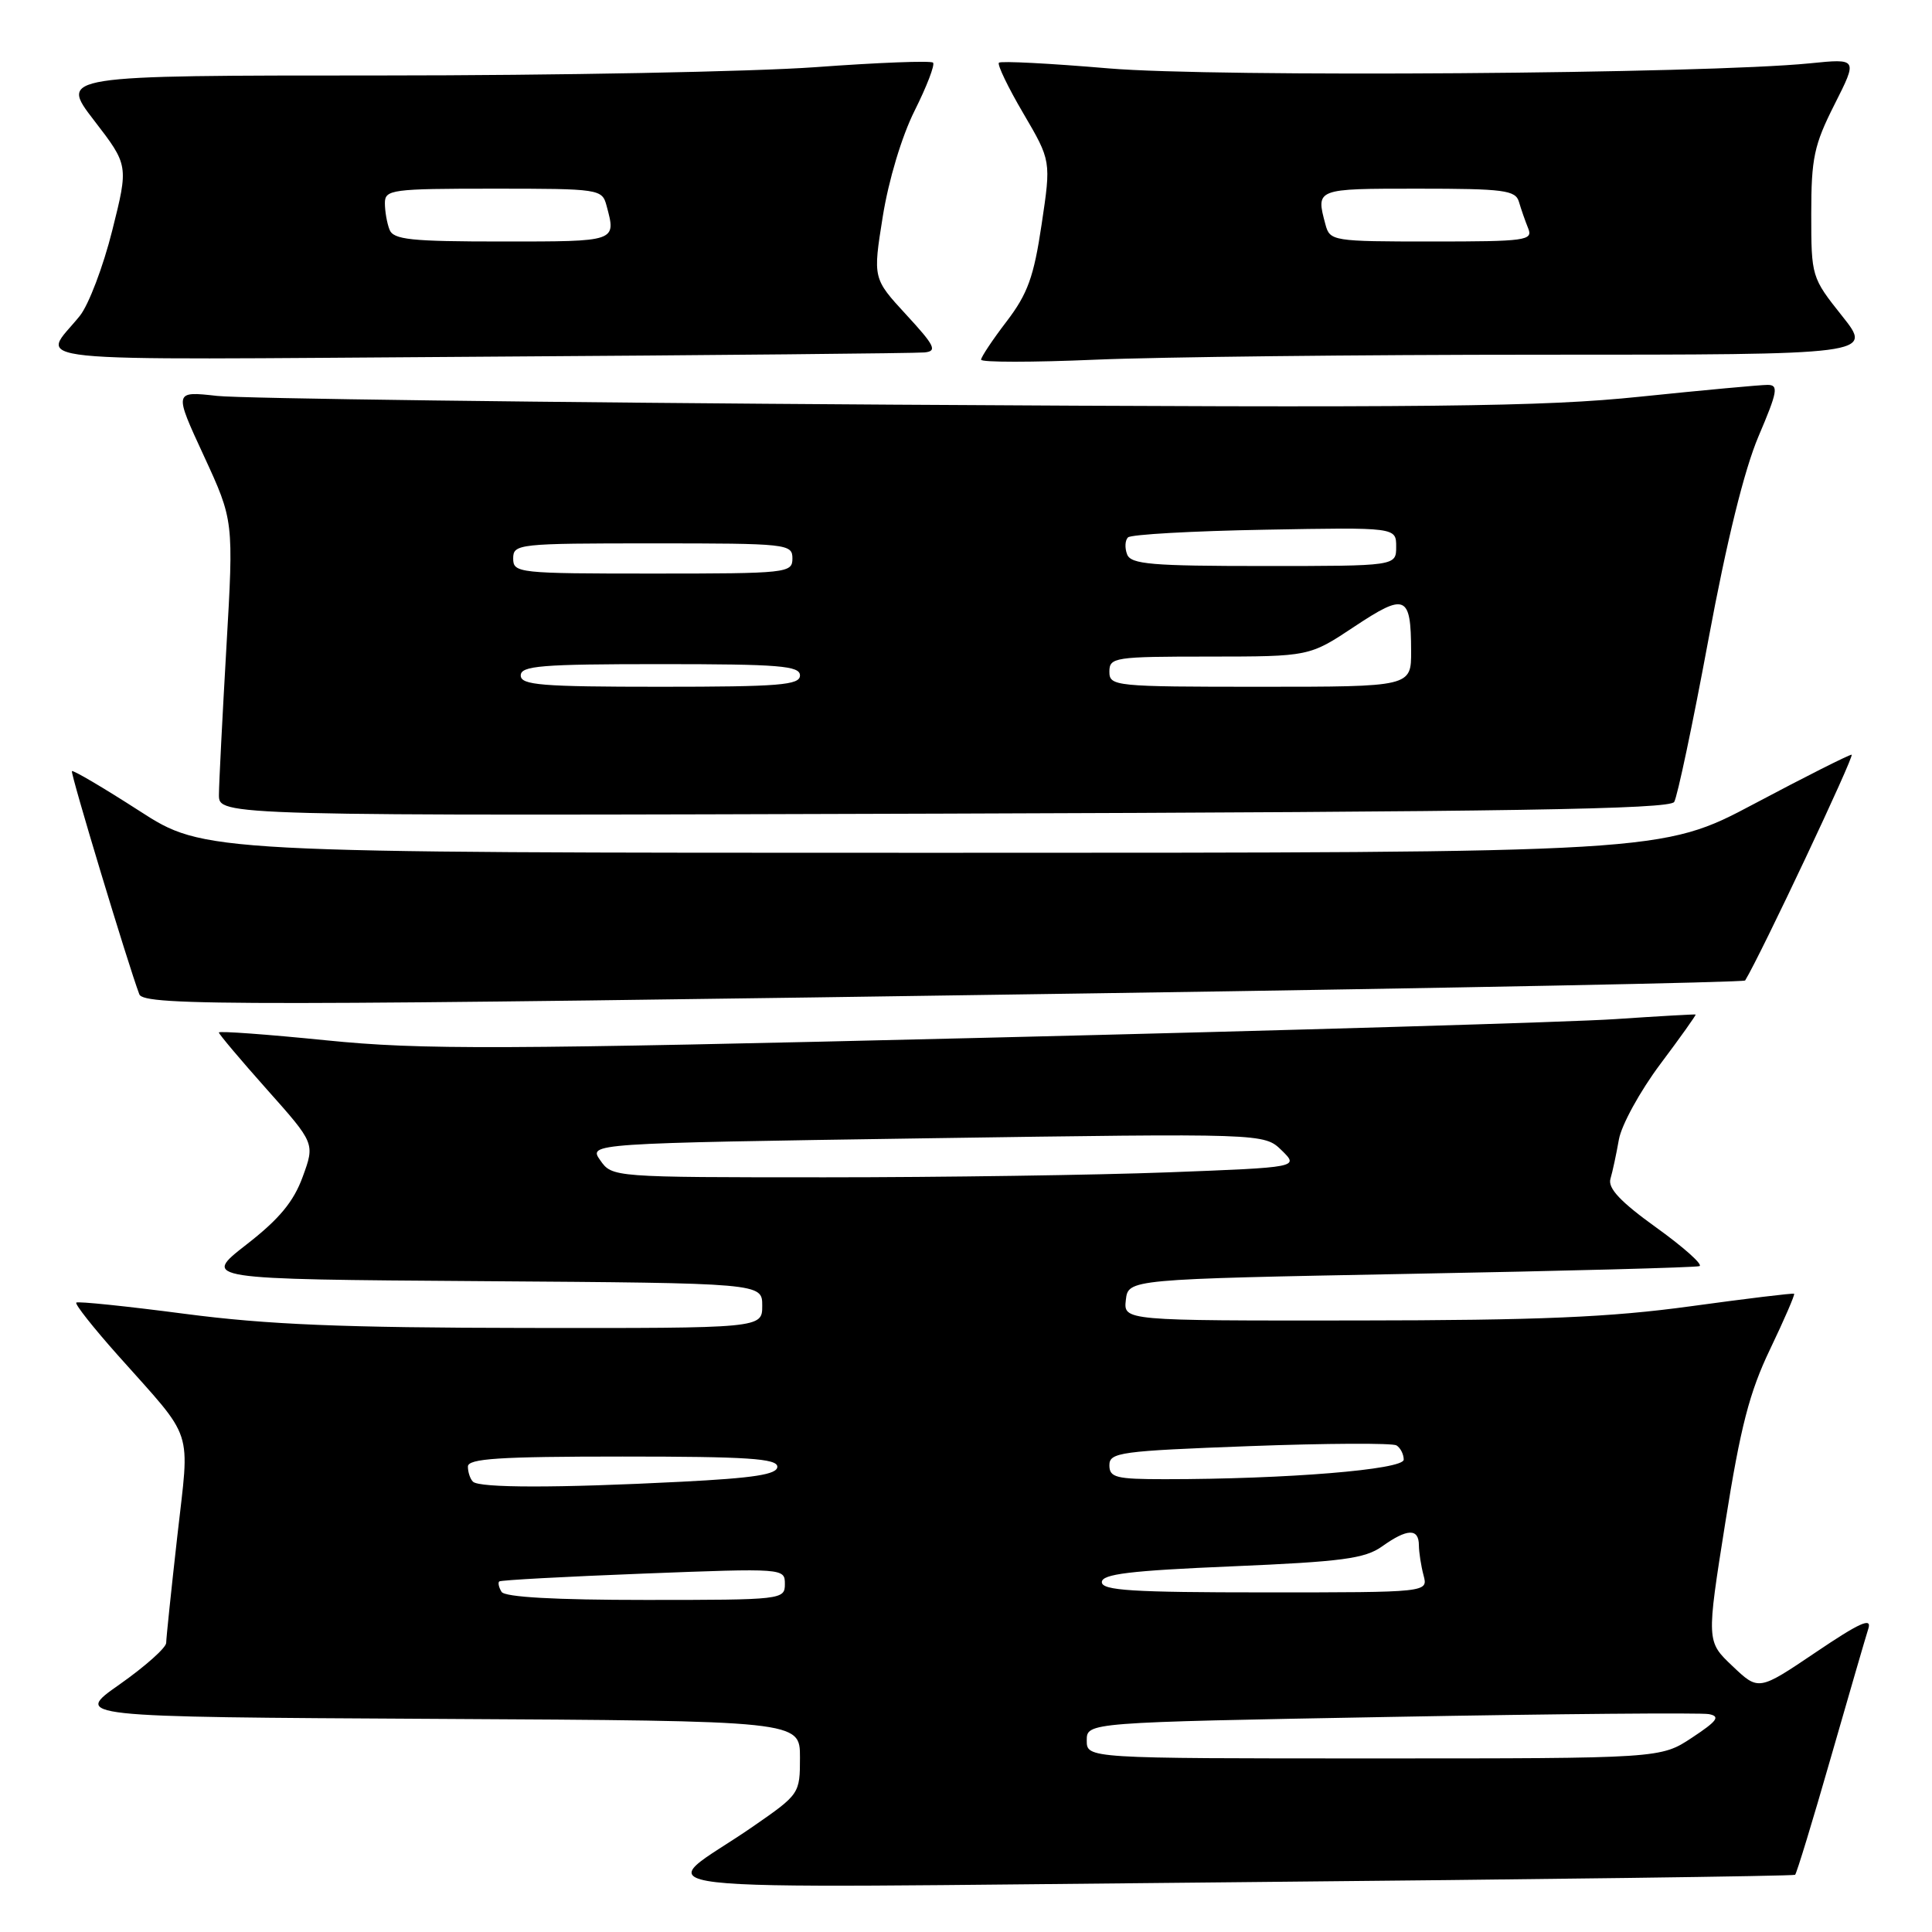 <?xml version="1.0" encoding="UTF-8" standalone="no"?>
<!DOCTYPE svg PUBLIC "-//W3C//DTD SVG 1.1//EN" "http://www.w3.org/Graphics/SVG/1.1/DTD/svg11.dtd" >
<svg xmlns="http://www.w3.org/2000/svg" xmlns:xlink="http://www.w3.org/1999/xlink" version="1.1" viewBox="0 0 256 256">
 <g >
 <path fill="currentColor"
d=" M 237.86 248.42 C 238.06 248.25 240.19 241.28 242.58 232.94 C 244.98 224.60 247.22 216.88 247.57 215.79 C 248.05 214.27 246.40 215.02 240.61 218.93 C 233.02 224.05 233.02 224.05 229.57 220.77 C 226.11 217.50 226.11 217.50 228.62 201.70 C 230.63 189.05 231.81 184.48 234.55 178.77 C 236.43 174.84 237.86 171.54 237.73 171.43 C 237.60 171.32 231.43 172.07 224.00 173.09 C 213.34 174.55 204.02 174.95 179.68 174.97 C 148.87 175.00 148.87 175.00 149.18 172.25 C 149.50 169.50 149.50 169.50 186.87 168.79 C 207.42 168.41 224.66 167.95 225.18 167.77 C 225.70 167.60 223.15 165.31 219.51 162.69 C 214.72 159.25 213.03 157.45 213.39 156.21 C 213.67 155.27 214.17 152.93 214.51 151.00 C 214.85 149.07 217.32 144.58 219.99 141.01 C 222.67 137.44 224.77 134.48 224.68 134.43 C 224.58 134.38 219.78 134.65 214.00 135.04 C 208.22 135.43 170.65 136.54 130.50 137.51 C 65.96 139.08 55.85 139.12 43.25 137.85 C 35.41 137.06 29.00 136.59 29.00 136.81 C 29.00 137.02 31.86 140.42 35.36 144.35 C 41.73 151.50 41.73 151.50 40.11 155.93 C 38.91 159.23 37.00 161.54 32.63 164.93 C 26.77 169.50 26.77 169.50 63.88 169.76 C 101.00 170.02 101.00 170.02 101.00 173.01 C 101.00 176.00 101.00 176.00 69.75 175.96 C 45.39 175.93 35.41 175.52 24.50 174.09 C 16.80 173.08 10.32 172.41 10.11 172.60 C 9.89 172.80 12.37 175.93 15.61 179.57 C 25.88 191.11 25.14 188.88 23.49 203.59 C 22.69 210.69 22.03 217.03 22.02 217.69 C 22.01 218.34 19.23 220.81 15.85 223.19 C 9.70 227.50 9.70 227.50 57.85 227.76 C 106.00 228.02 106.00 228.02 106.00 232.86 C 106.00 237.68 105.96 237.74 99.75 242.04 C 86.68 251.09 78.82 250.17 163.06 249.41 C 204.00 249.03 237.66 248.59 237.86 248.42 Z  M 145.74 131.61 C 192.63 130.92 231.10 130.16 231.24 129.92 C 233.33 126.49 245.82 100.00 245.35 100.00 C 245.00 100.00 239.20 102.92 232.46 106.50 C 220.21 113.00 220.21 113.00 123.64 113.00 C 27.07 113.00 27.07 113.00 18.44 107.43 C 13.69 104.37 9.68 102.01 9.53 102.18 C 9.31 102.45 16.96 127.78 18.46 131.75 C 19.06 133.32 32.19 133.30 145.74 131.61 Z  M 221.84 106.26 C 222.26 105.57 224.30 95.93 226.36 84.82 C 228.81 71.63 231.12 62.27 233.01 57.82 C 235.55 51.86 235.70 51.00 234.21 51.00 C 233.27 51.00 225.68 51.70 217.35 52.56 C 204.41 53.91 190.02 54.06 118.35 53.62 C 72.23 53.33 31.92 52.81 28.77 52.46 C 23.04 51.82 23.04 51.82 27.01 60.40 C 30.97 68.98 30.97 68.98 30.00 85.74 C 29.47 94.96 29.02 103.76 29.01 105.31 C 29.00 108.11 29.00 108.11 125.04 107.81 C 200.26 107.57 221.24 107.23 221.84 106.26 Z  M 122.50 46.70 C 124.22 46.53 123.89 45.83 120.08 41.70 C 115.66 36.90 115.66 36.90 116.97 28.70 C 117.74 23.89 119.48 18.08 121.20 14.65 C 122.81 11.43 123.91 8.57 123.63 8.30 C 123.36 8.02 116.34 8.29 108.05 8.90 C 99.75 9.50 73.82 10.00 50.42 10.00 C 7.88 10.00 7.88 10.00 12.46 15.95 C 17.04 21.90 17.04 21.90 14.87 30.55 C 13.68 35.31 11.75 40.39 10.58 41.85 C 5.48 48.21 0.34 47.68 63.28 47.27 C 94.75 47.07 121.40 46.81 122.50 46.70 Z  M 204.24 47.00 C 248.17 47.00 248.17 47.00 244.09 41.87 C 240.04 36.78 240.00 36.66 240.00 28.34 C 240.00 20.95 240.37 19.21 243.08 13.85 C 246.16 7.75 246.16 7.75 239.83 8.39 C 225.88 9.79 160.98 10.26 146.88 9.06 C 139.14 8.40 132.61 8.06 132.36 8.31 C 132.12 8.55 133.57 11.58 135.60 15.03 C 139.28 21.31 139.28 21.31 138.02 29.73 C 136.99 36.67 136.18 38.92 133.39 42.58 C 131.52 45.02 130.00 47.31 130.00 47.66 C 130.00 48.02 136.82 48.02 145.16 47.66 C 153.50 47.30 180.08 47.00 204.24 47.00 Z  M 144.00 230.62 C 144.00 228.23 144.00 228.23 184.26 227.50 C 206.41 227.09 225.39 226.93 226.44 227.13 C 227.99 227.43 227.56 228.03 224.20 230.25 C 220.04 233.00 220.04 233.00 182.02 233.00 C 144.00 233.00 144.00 233.00 144.00 230.62 Z  M 66.46 210.93 C 66.10 210.35 65.96 209.72 66.15 209.55 C 66.34 209.37 74.94 208.91 85.25 208.51 C 103.88 207.79 104.00 207.80 104.00 209.89 C 104.00 211.96 103.65 212.00 85.56 212.00 C 73.58 212.00 66.89 211.63 66.46 210.93 Z  M 146.00 209.64 C 146.00 208.57 149.72 208.12 163.22 207.55 C 177.82 206.93 180.85 206.53 183.13 204.91 C 186.46 202.53 188.00 202.48 188.01 204.75 C 188.02 205.71 188.30 207.51 188.63 208.75 C 189.23 211.00 189.23 211.00 167.62 211.00 C 150.05 211.00 146.00 210.75 146.00 209.64 Z  M 62.67 196.33 C 62.30 195.97 62.00 195.07 62.00 194.33 C 62.00 193.27 66.08 193.00 82.50 193.00 C 99.01 193.00 103.00 193.26 103.00 194.35 C 103.00 195.37 99.94 195.85 90.25 196.34 C 73.85 197.18 63.51 197.17 62.67 196.33 Z  M 147.00 194.15 C 147.00 192.45 148.43 192.26 165.54 191.62 C 175.73 191.24 184.51 191.20 185.04 191.52 C 185.57 191.85 186.00 192.70 186.00 193.41 C 186.00 194.73 170.49 196.00 154.34 196.00 C 147.87 196.00 147.00 195.78 147.00 194.15 Z  M 79.54 153.75 C 77.96 151.50 77.96 151.50 122.73 150.83 C 167.50 150.17 167.50 150.17 169.82 152.42 C 172.13 154.68 172.13 154.68 154.82 155.34 C 145.29 155.70 124.81 156.00 109.31 156.00 C 81.20 156.00 81.11 155.99 79.54 153.75 Z  M 69.00 89.50 C 69.00 88.22 71.72 88.00 87.50 88.00 C 103.28 88.00 106.00 88.22 106.00 89.50 C 106.00 90.78 103.28 91.00 87.50 91.00 C 71.72 91.00 69.00 90.78 69.00 89.50 Z  M 147.00 89.00 C 147.00 87.10 147.67 87.00 160.25 87.00 C 173.50 86.99 173.50 86.99 179.46 83.03 C 186.24 78.53 186.96 78.83 186.98 86.25 C 187.00 91.00 187.00 91.00 167.00 91.00 C 147.67 91.00 147.00 90.93 147.00 89.00 Z  M 68.00 74.00 C 68.00 72.07 68.67 72.00 86.50 72.00 C 104.33 72.00 105.00 72.07 105.00 74.00 C 105.00 75.93 104.33 76.00 86.50 76.00 C 68.67 76.00 68.00 75.93 68.00 74.00 Z  M 149.35 73.46 C 149.02 72.61 149.07 71.60 149.46 71.21 C 149.84 70.82 158.00 70.36 167.58 70.19 C 185.00 69.87 185.00 69.87 185.00 72.44 C 185.00 75.00 185.00 75.00 167.47 75.00 C 152.59 75.00 149.85 74.77 149.35 73.46 Z  M 51.61 30.42 C 51.27 29.55 51.00 27.97 51.00 26.92 C 51.00 25.12 51.87 25.00 65.38 25.00 C 79.45 25.00 79.78 25.05 80.37 27.25 C 81.66 32.05 81.80 32.00 66.61 32.00 C 54.40 32.00 52.12 31.76 51.61 30.42 Z  M 175.63 29.75 C 174.35 24.98 174.30 25.00 187.88 25.00 C 199.29 25.00 200.82 25.20 201.27 26.75 C 201.55 27.71 202.10 29.29 202.49 30.25 C 203.16 31.87 202.18 32.00 189.72 32.00 C 176.58 32.00 176.22 31.94 175.63 29.75 Z "/>
</g>
</svg>
